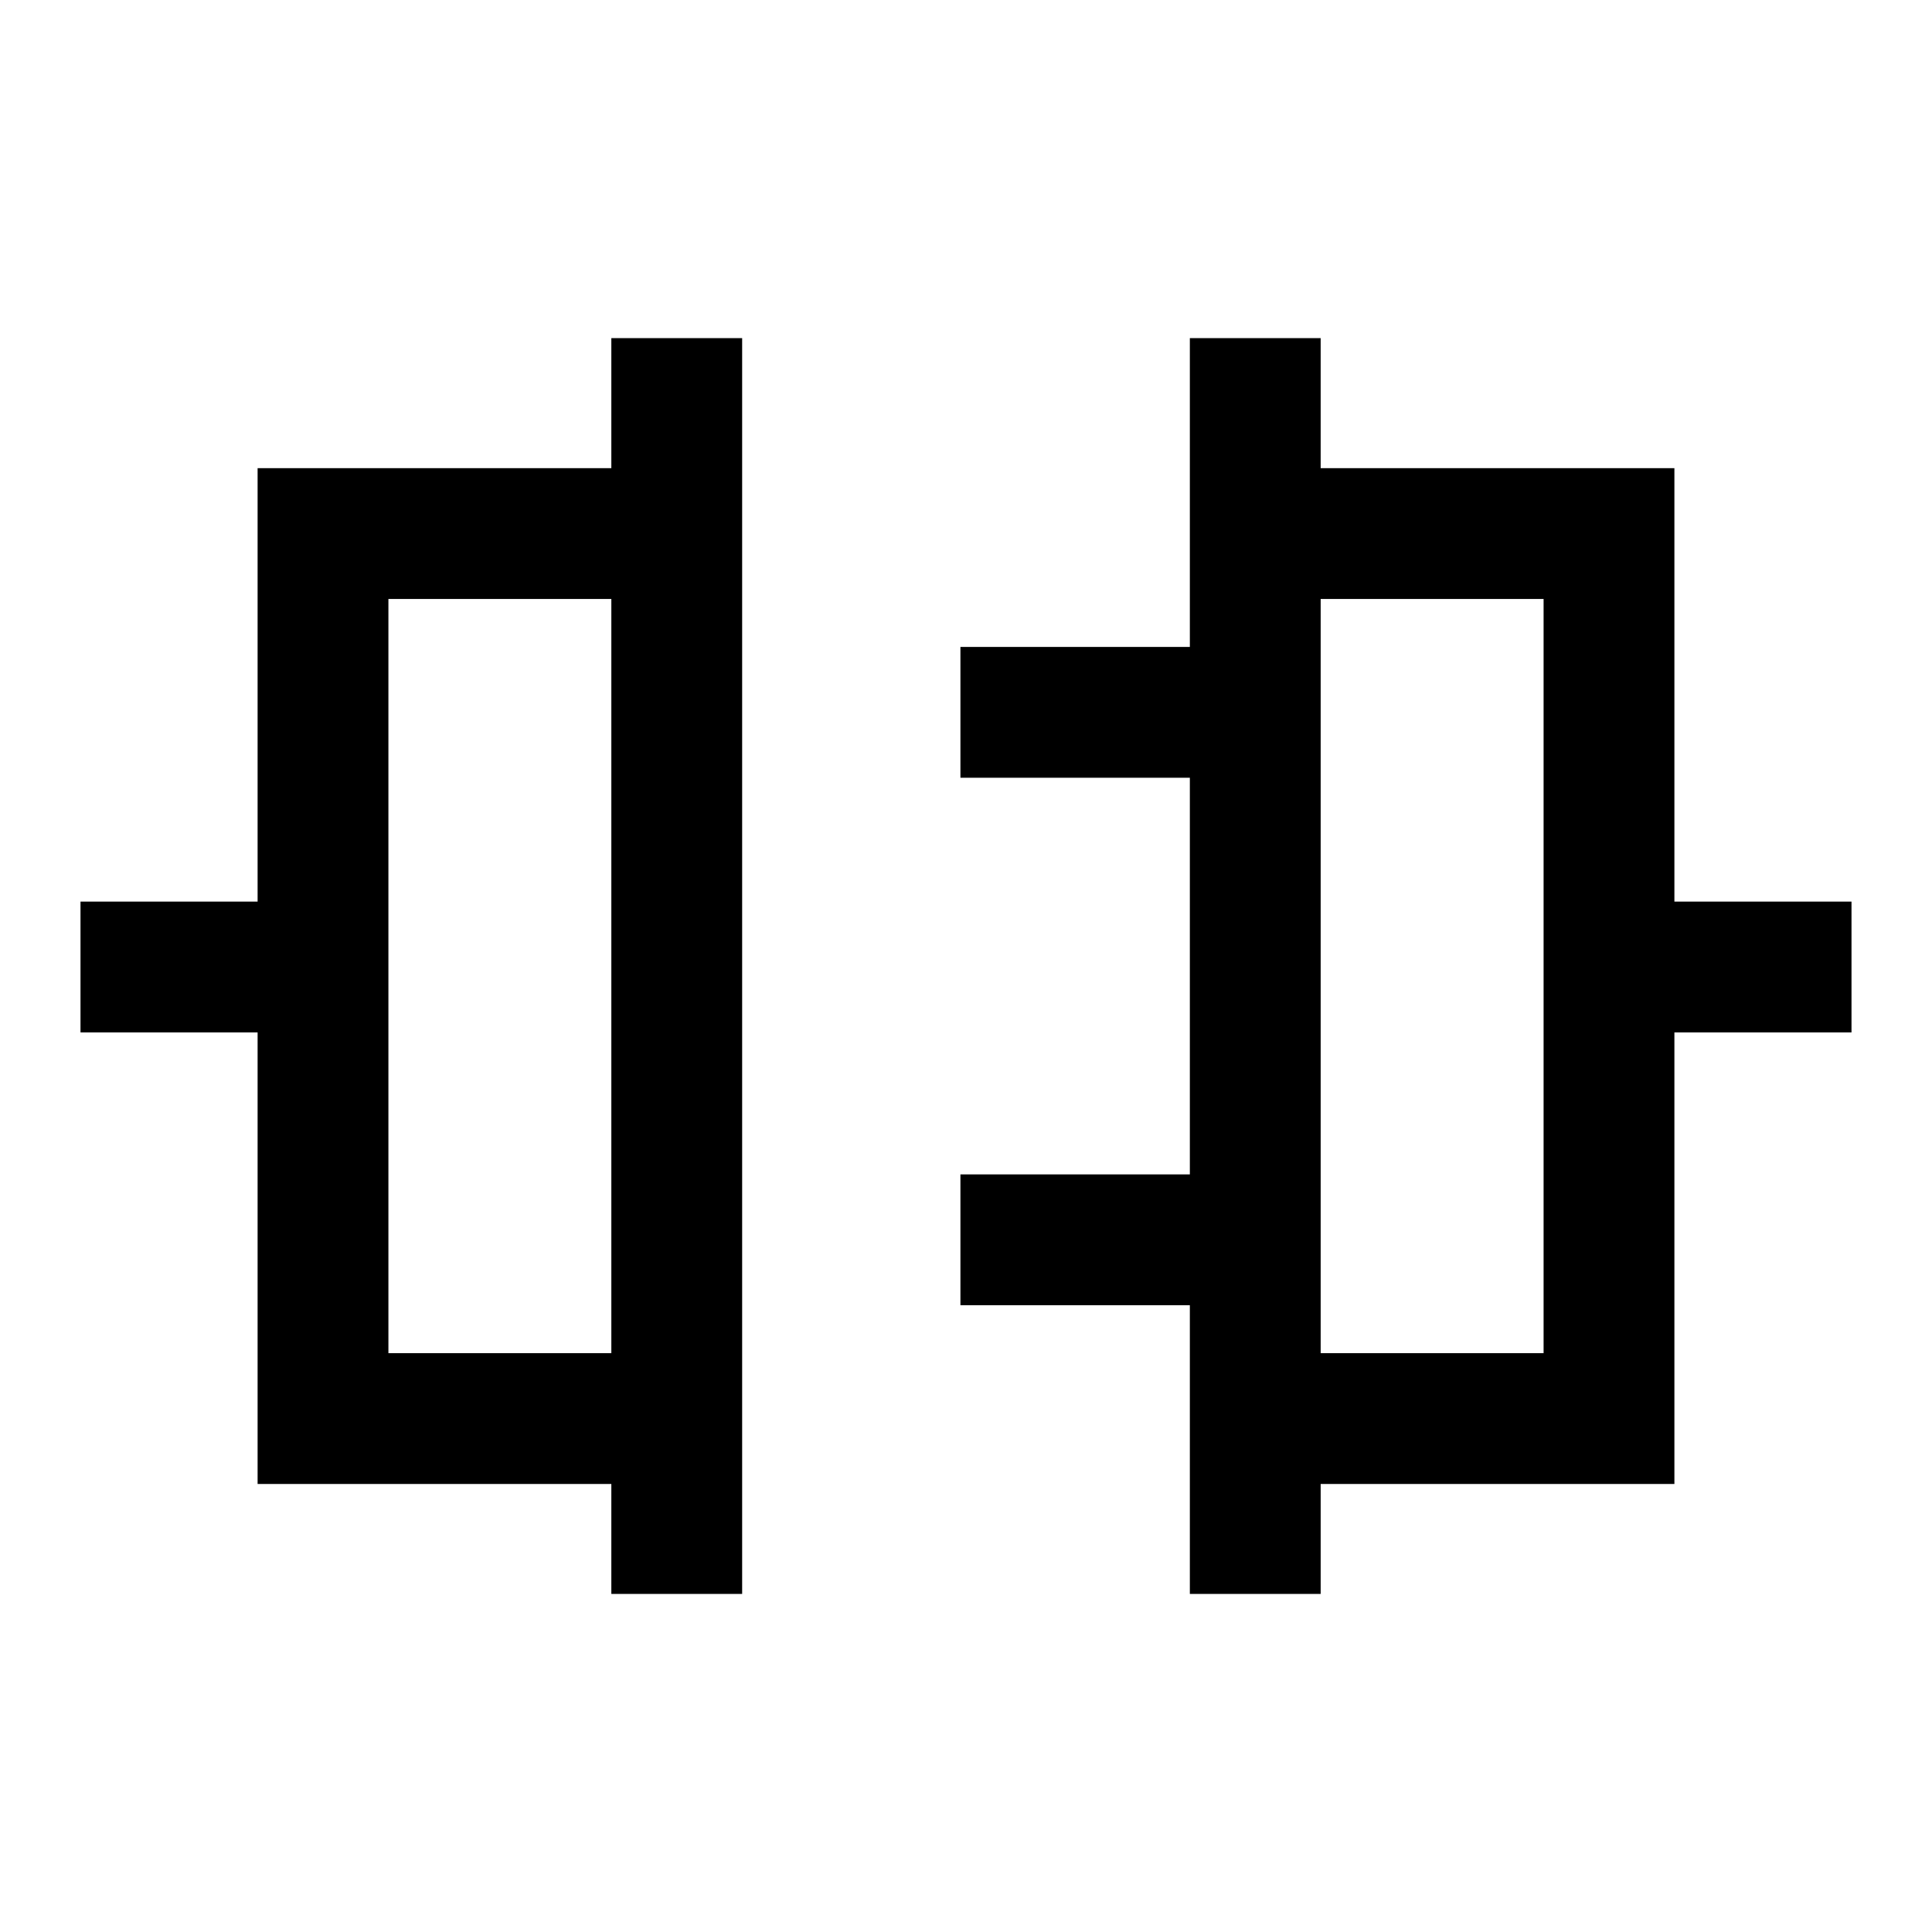 <svg xmlns="http://www.w3.org/2000/svg" height="24" viewBox="0 -960 960 960" width="24"><path d="M303.77-168v-54.62H128V-447H40v-65h88v-215.38h175.77V-792h65v624h-65ZM193-287.62h110.77v-374.76H193v374.76ZM591.23-168v-143.46h-114v-65h114v-197.08h-114v-65h114V-792h65v64.62H832V-512h88v65h-88v224.38H656.23V-168h-65Zm65-119.62H767v-374.76H656.23v374.76ZM303.77-475Zm352.46 0Z"/></svg>